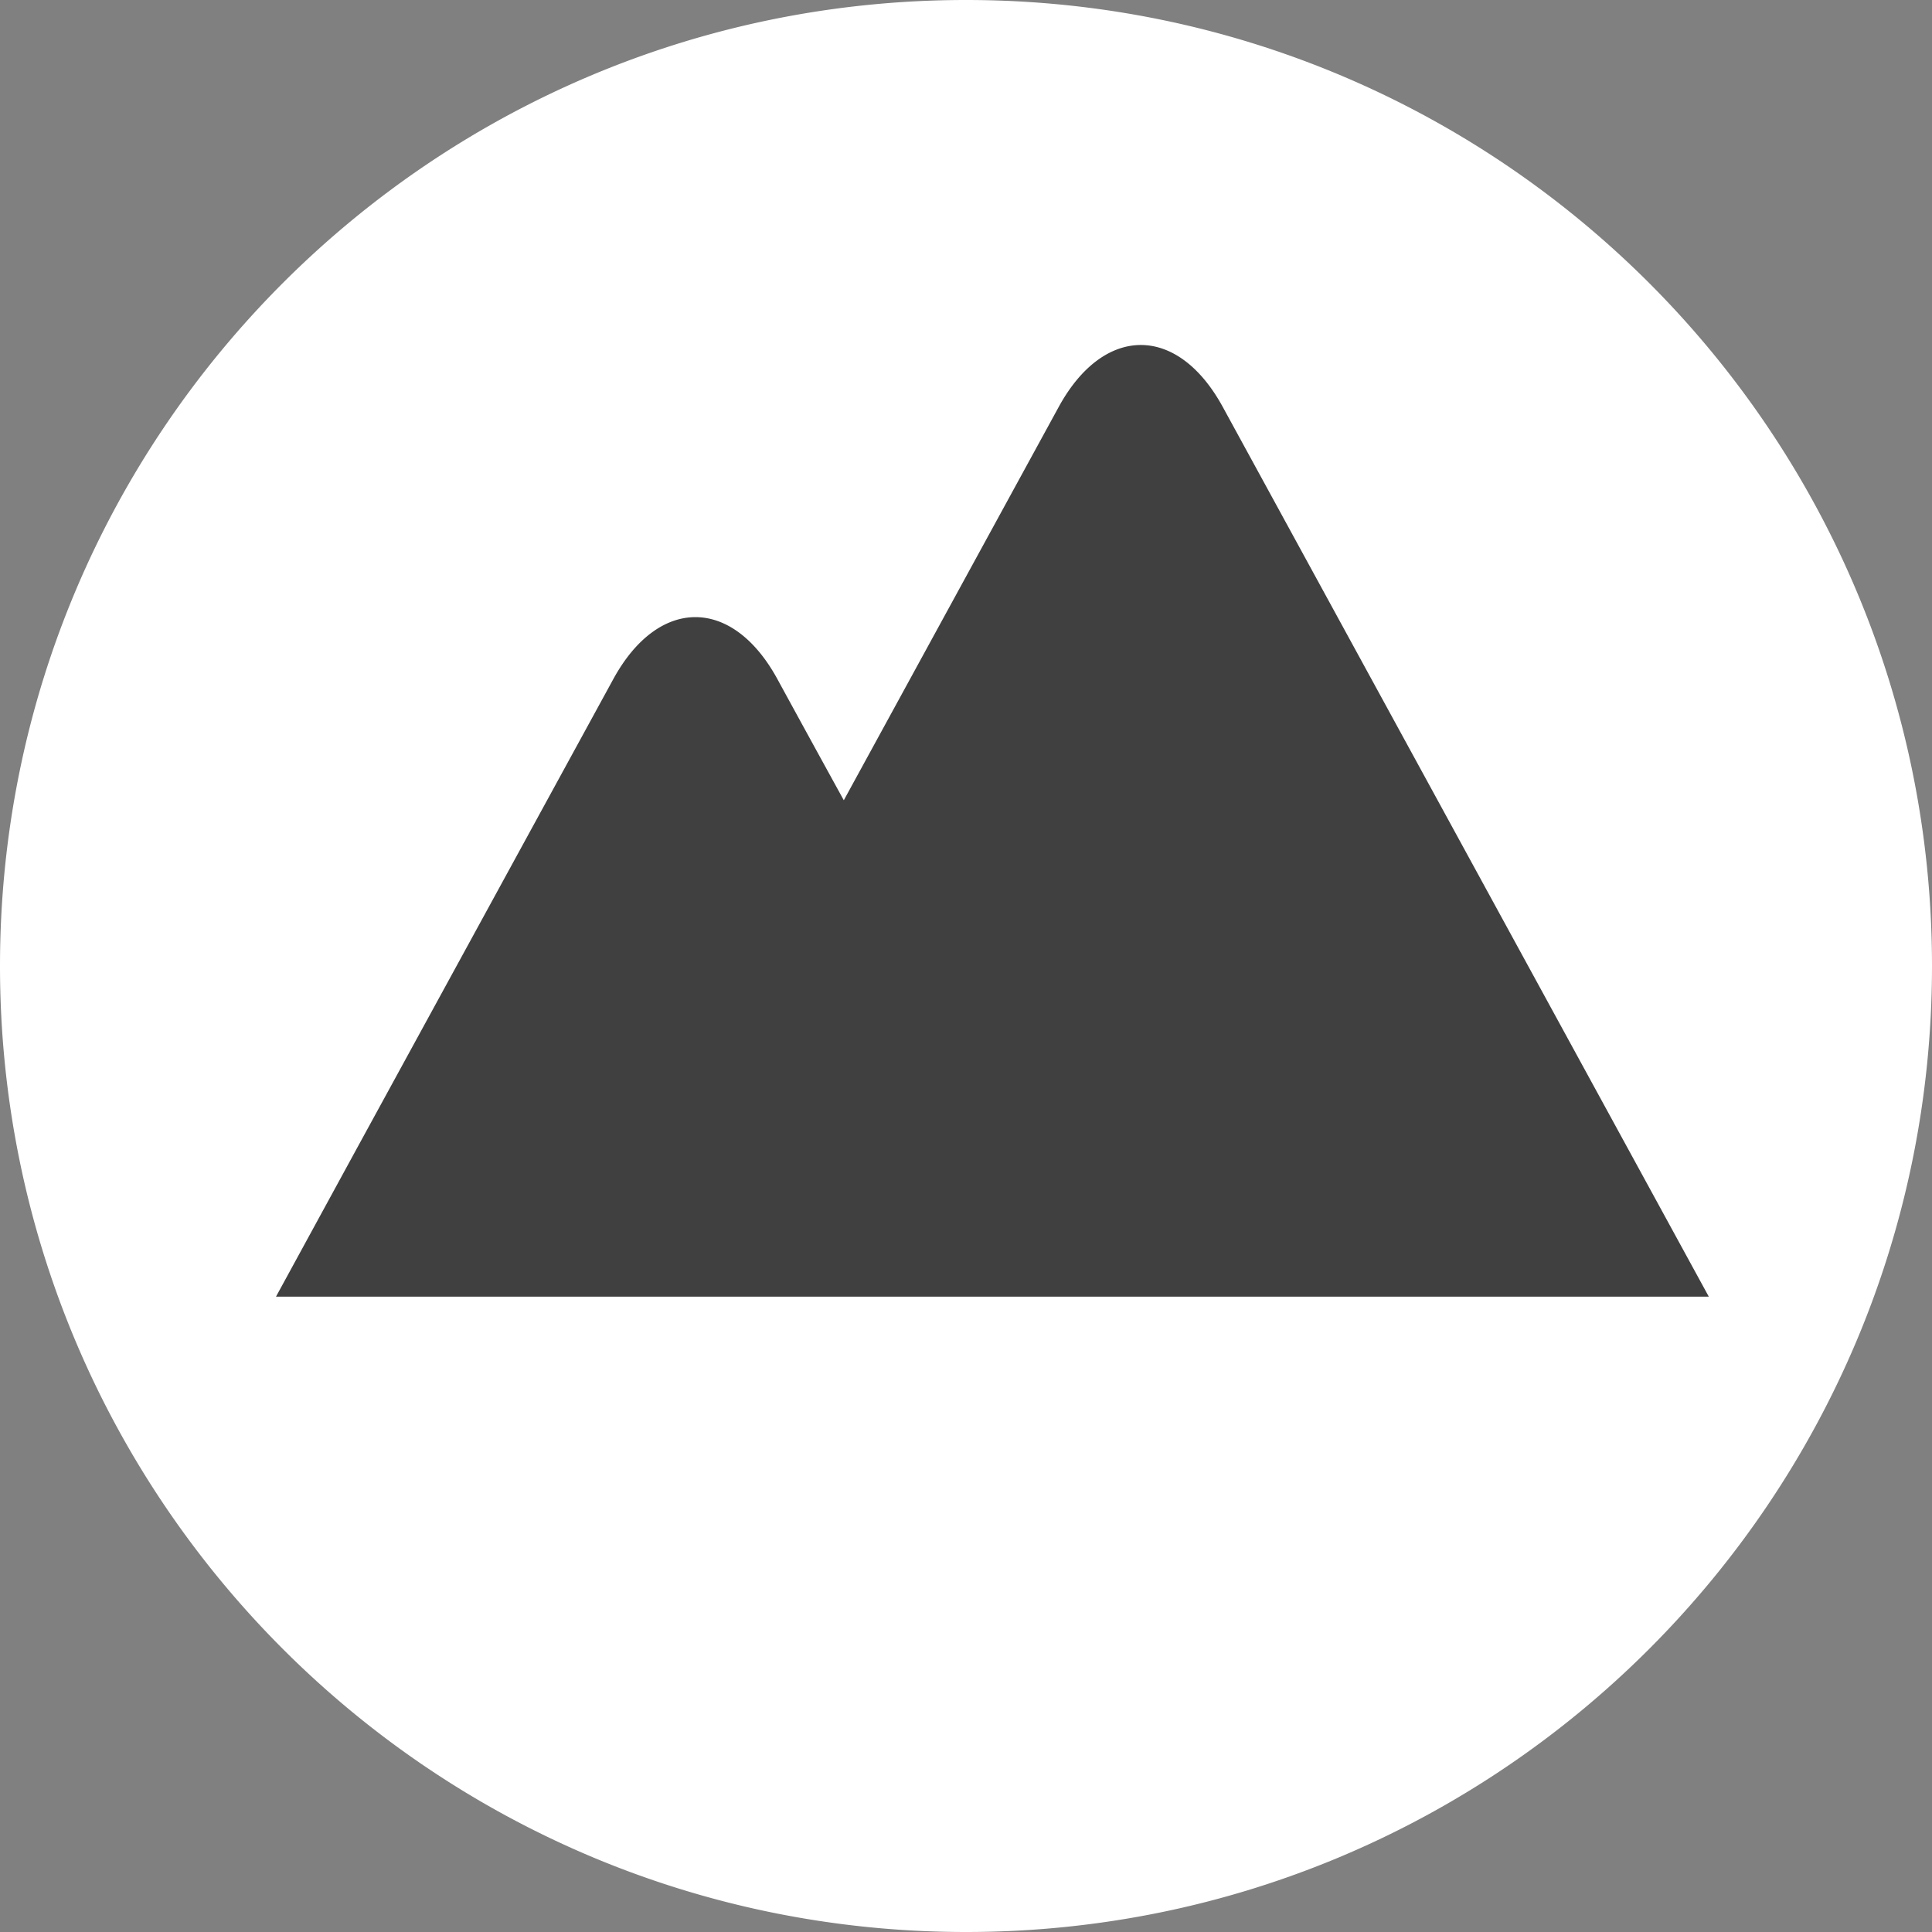 <svg width="28" height="28" viewBox="0 0 28 28" xmlns="http://www.w3.org/2000/svg"><rect x="0" y="0" width="28" height="28" fill="#808080" stroke="none"/><title>B11D6599-A097-4C76-BF1F-953FB8281394</title><g fill="none" fill-rule="evenodd"><circle fill="#000" opacity=".5" cx="14" cy="14" r="13"/><path d="M14 28C6.268 28 0 21.732 0 14S6.268 0 14 0s14 6.268 14 14-6.268 14-14 14zm1.344-22.103l-3.115 5.701a582.59 582.59 0 0 1-.963-1.757c-.653-1.196-1.722-1.196-2.377 0l-3.701 6.773L4 18.792h20.765L17.721 5.897C17.394 5.299 16.964 5 16.534 5c-.431 0-.863.299-1.19.897z" fill="#FFF"/></g></svg>